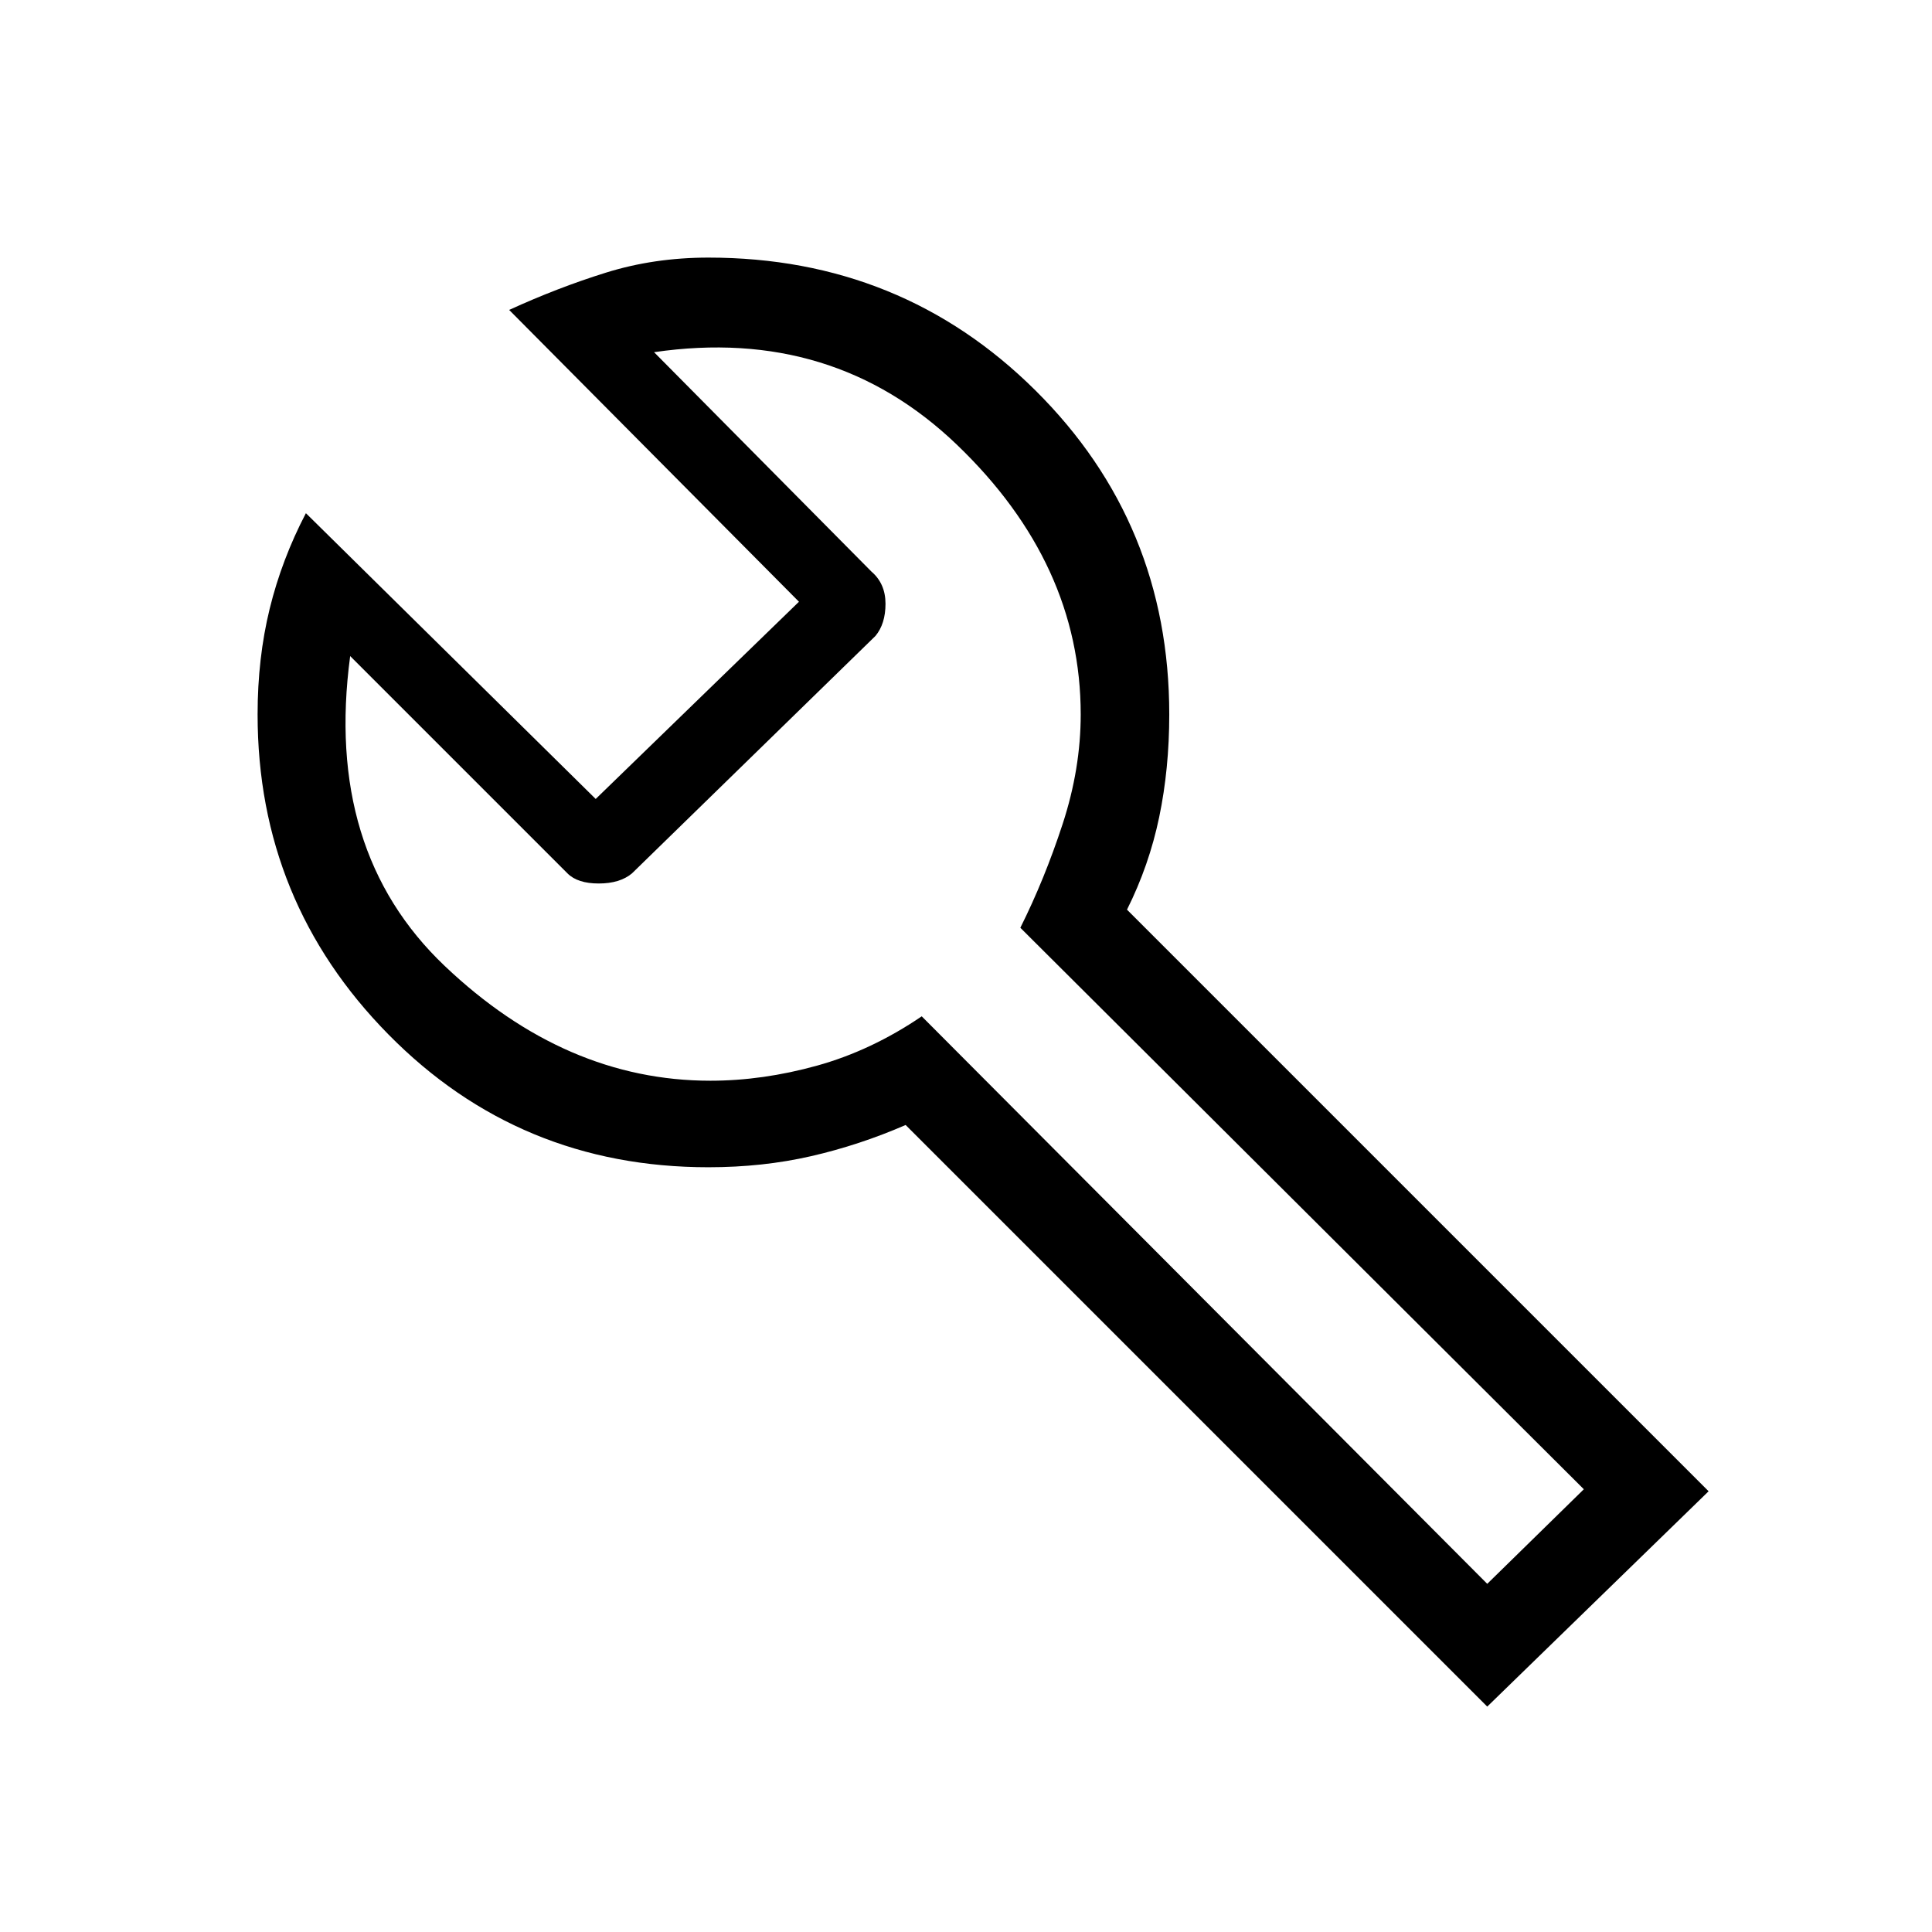 <svg xmlns="http://www.w3.org/2000/svg" height="48" width="48"><path d="M36.95 42.4 22.5 27.95q-1.15.5-2.35.775-1.2.275-2.55.275-4.7 0-7.95-3.3T6.4 17.75q0-1.4.3-2.625t.9-2.375l7.2 7.1 5.05-4.9-7.2-7.25q1.2-.55 2.4-.925T17.6 6.4q4.8 0 8.125 3.3t3.325 8.05q0 1.35-.25 2.55-.25 1.2-.8 2.3l14.45 14.45Zm0-3.05 2.4-2.35-14-13.95q.6-1.2 1.05-2.575.45-1.375.45-2.725 0-3.75-3.075-6.7t-7.525-2.3l5.4 5.45q.35.3.35.8t-.25.8l-6.05 5.9q-.3.25-.825.25-.525 0-.775-.25l-5.4-5.4q-.65 4.85 2.35 7.7 3 2.85 6.6 2.85 1.3 0 2.65-.375 1.35-.375 2.6-1.225ZM23.7 23.65Z"/></svg>
